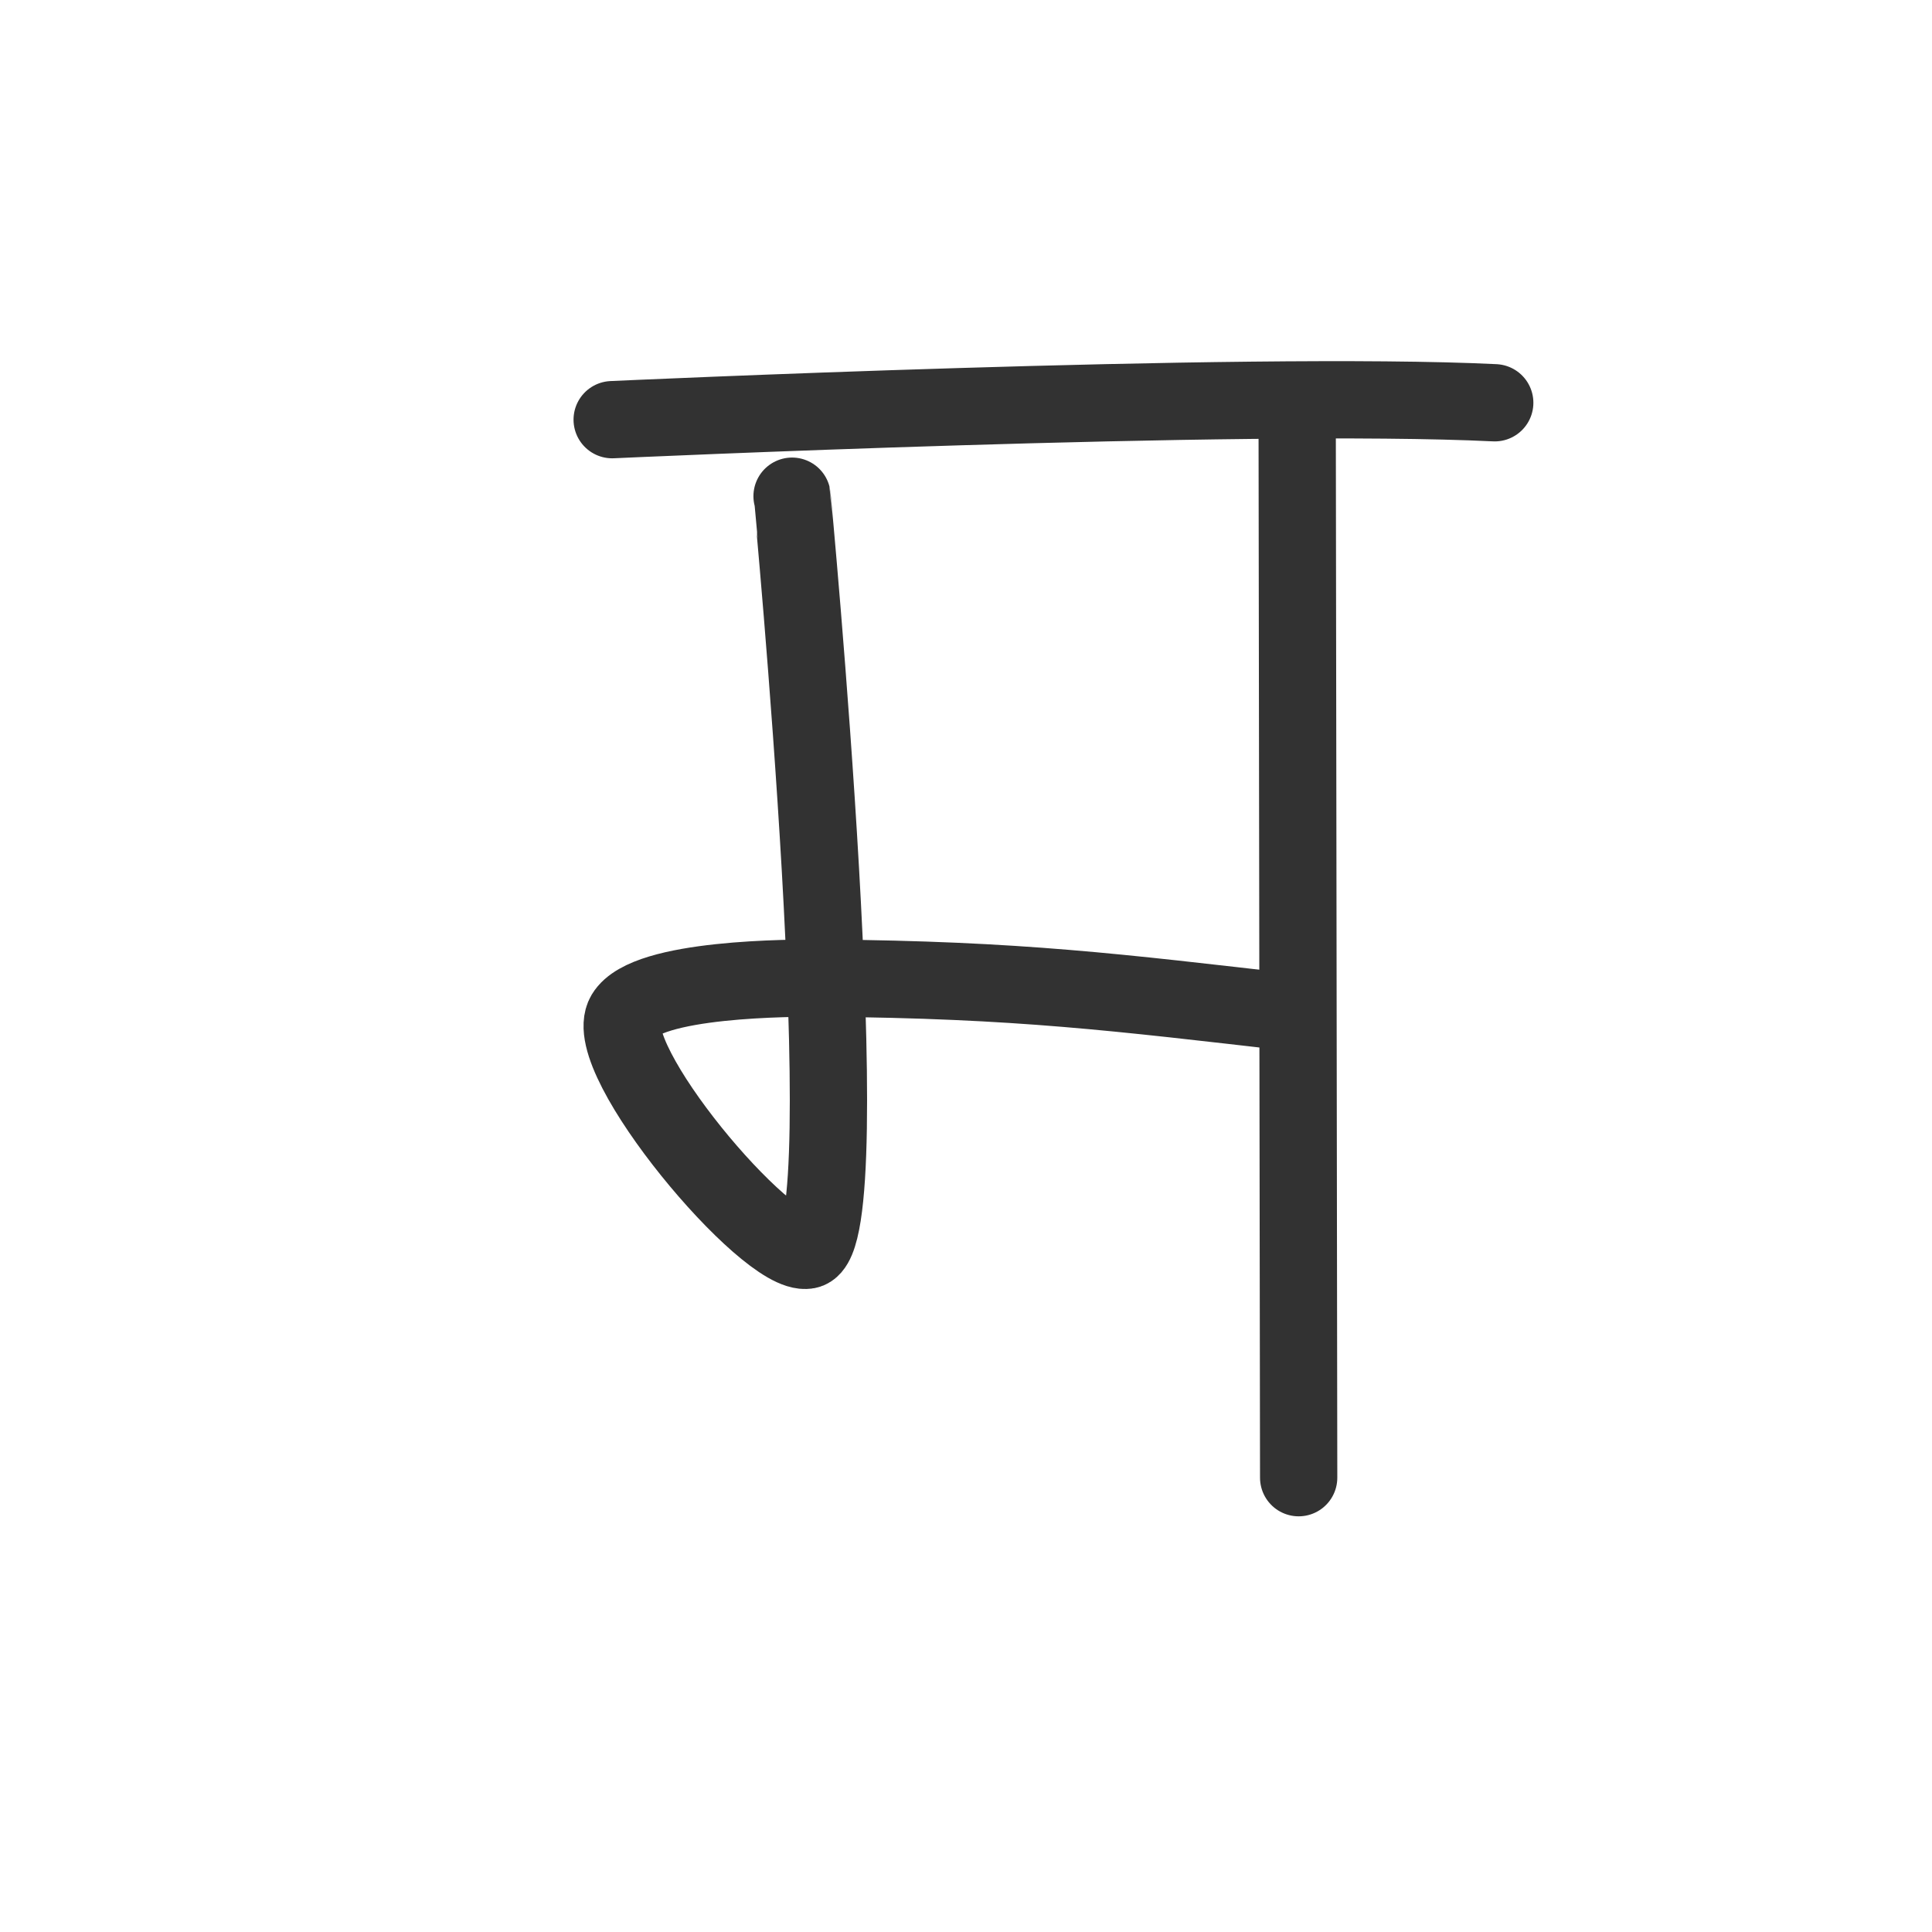 <svg width="300" height="300" viewBox="0 0 300 300" fill="none" xmlns="http://www.w3.org/2000/svg">
<path d="M201.423 63.704L201.656 229.454" stroke="#323232" stroke-width="12" stroke-linecap="round" stroke-linejoin="round"/>
<path d="M95.058 65.166C95.058 65.166 193.359 60.656 232.102 62.541" stroke="#323232" stroke-width="12" stroke-linecap="round" stroke-linejoin="round"/>
<path d="M122.992 77.049C123.005 77.099 133.923 192.542 125.368 194.126C119.106 195.284 93.003 164.266 97.031 157.528C100.402 151.89 122.669 151.84 128.059 151.885C158.225 152.137 173.462 154.091 200.995 157.239" stroke="#323232" stroke-width="12" stroke-linecap="round" stroke-linejoin="round"/>
</svg>
